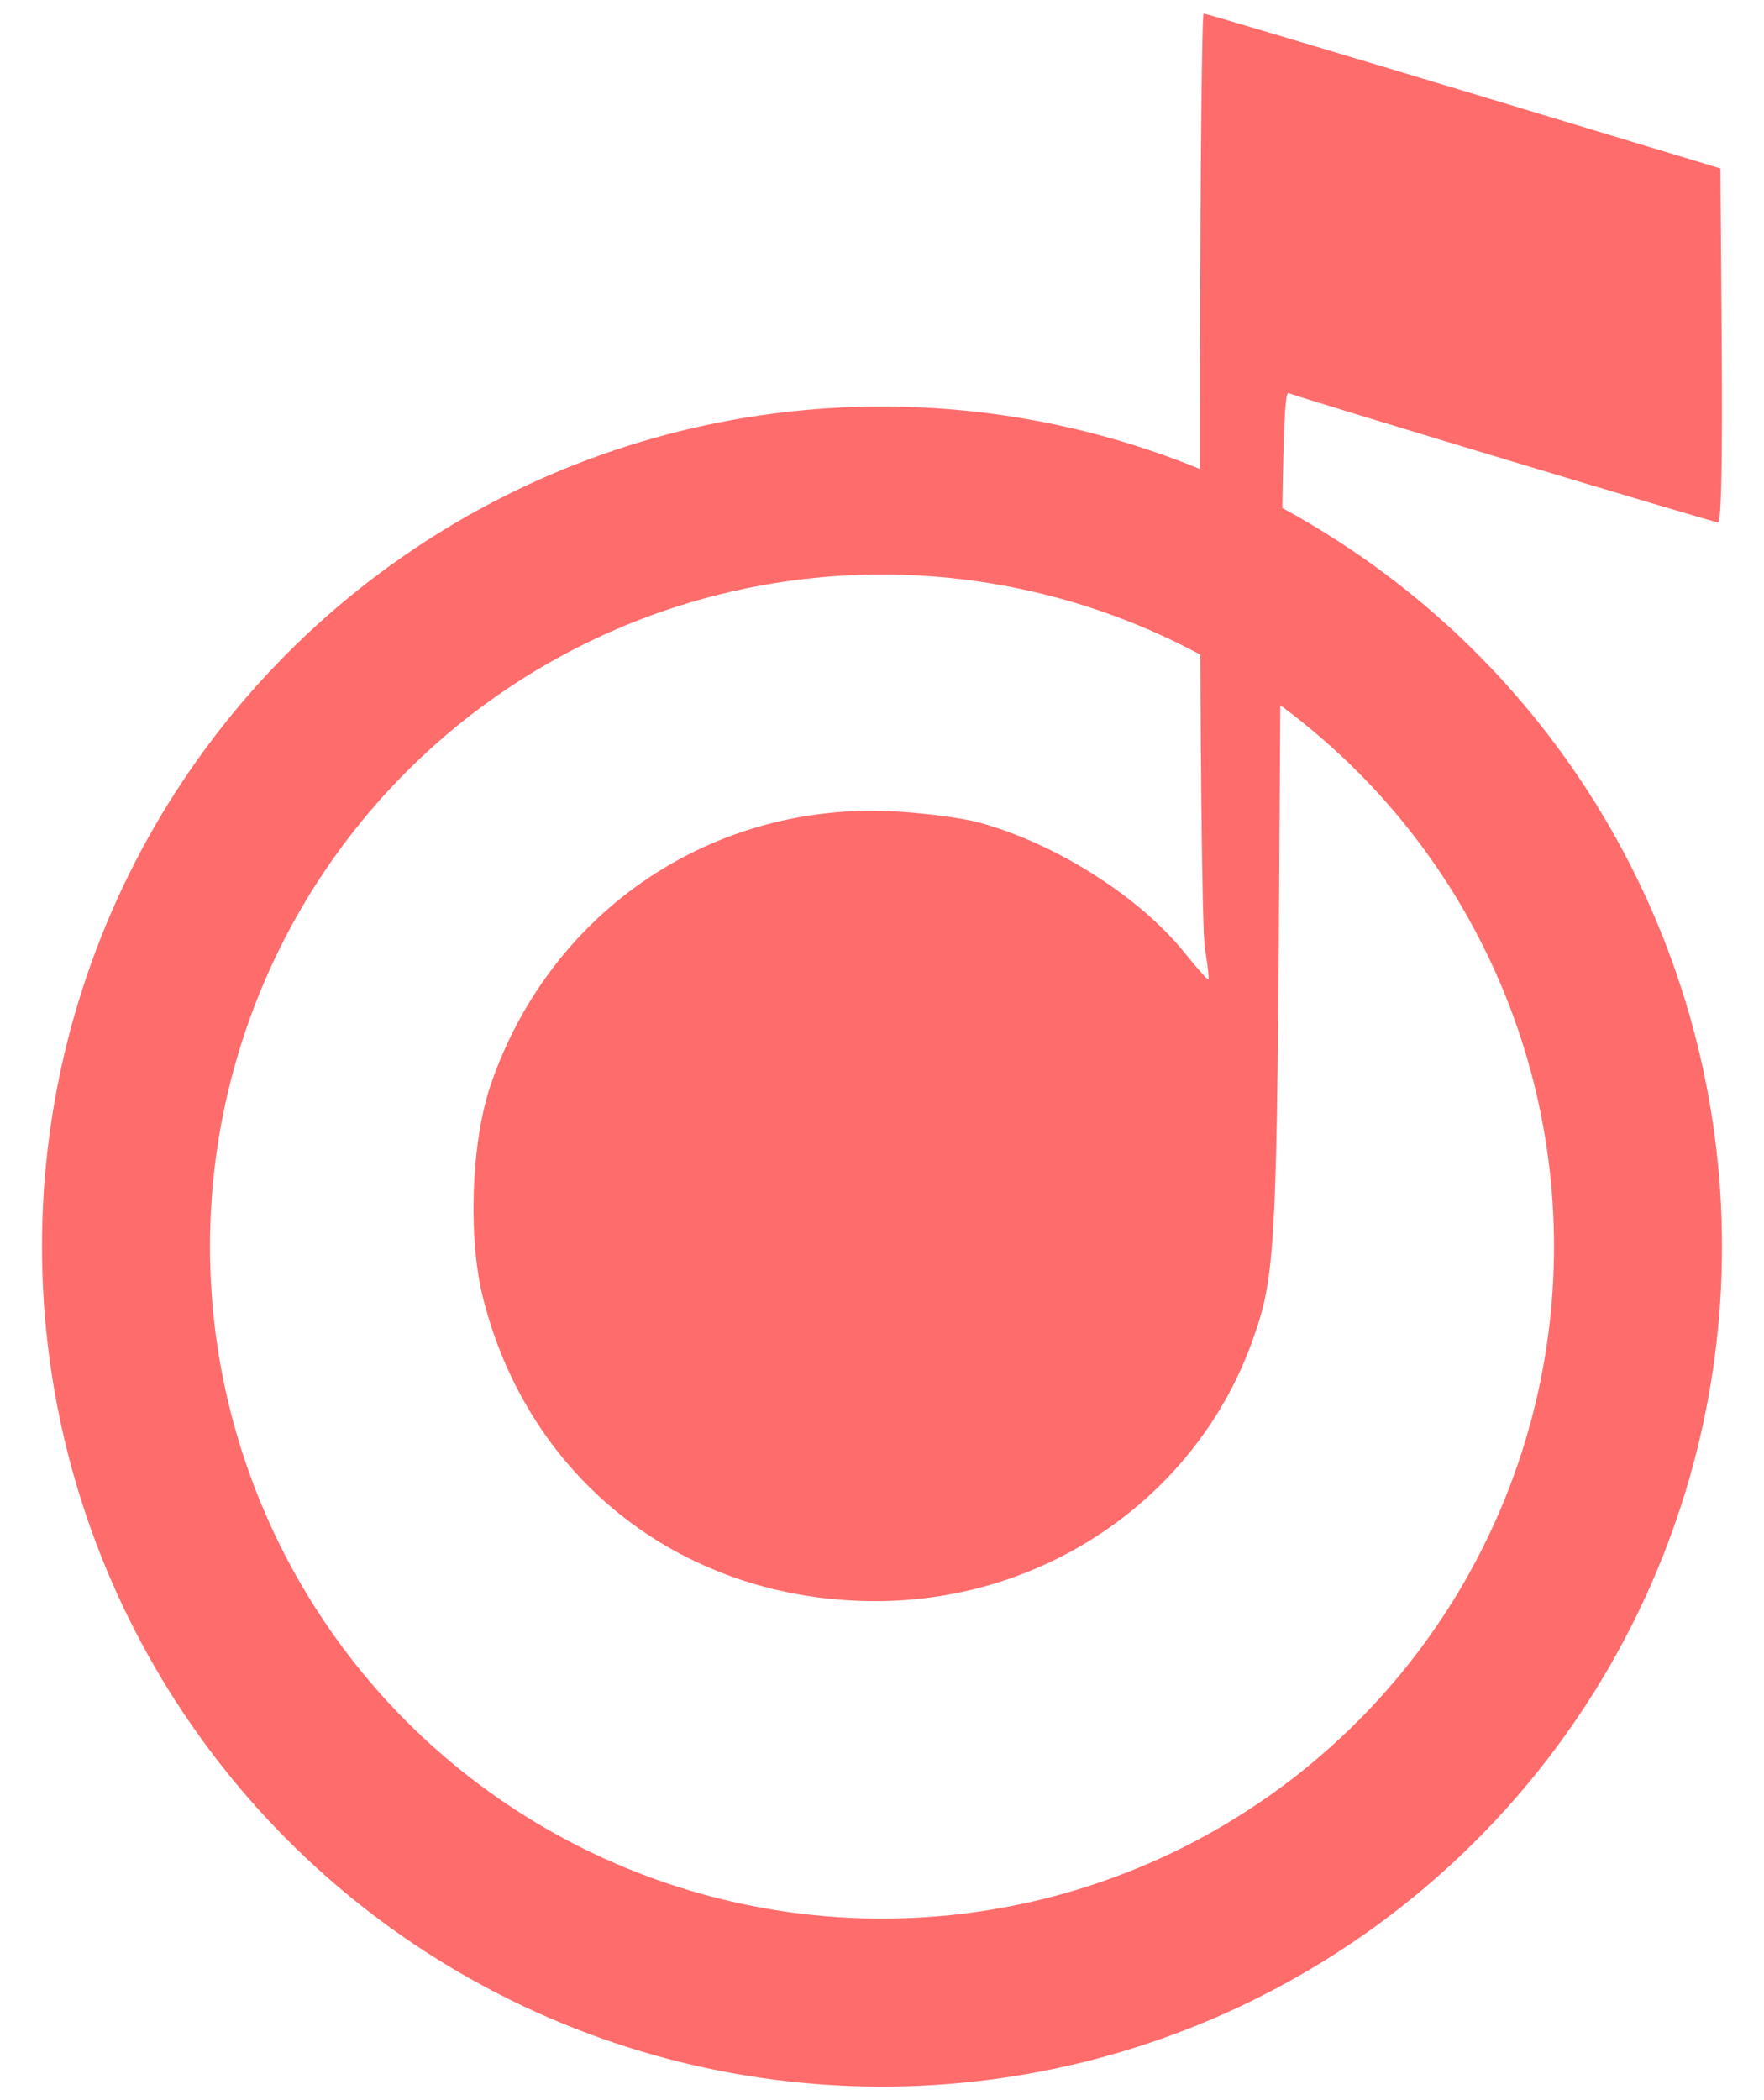 <svg width="21" height="25" viewBox="0 0 21 25" fill="none" xmlns="http://www.w3.org/2000/svg">
<circle cx="10.5" cy="14.839" r="9" stroke="#FF6C6C" stroke-width="2"/>
<path fill-rule="evenodd" clip-rule="evenodd" d="M14.285 5.544C14.285 8.747 14.309 11.074 14.344 11.286C14.376 11.482 14.395 11.65 14.386 11.659C14.377 11.668 14.248 11.524 14.1 11.339C13.563 10.671 12.563 10.038 11.654 9.791C11.455 9.737 11.005 9.678 10.654 9.659C8.479 9.54 6.554 10.842 5.843 12.91C5.608 13.596 5.568 14.735 5.753 15.463C6.307 17.637 8.151 19.058 10.42 19.06C12.445 19.061 14.245 17.818 14.911 15.957C15.188 15.183 15.204 14.881 15.234 9.62C15.257 5.698 15.278 4.657 15.338 4.679C15.536 4.755 20.4 6.219 20.452 6.219C20.492 6.219 20.507 5.487 20.497 4.112L20.481 2.005L17.428 1.083C15.749 0.577 14.354 0.161 14.329 0.161C14.305 0.16 14.284 2.583 14.285 5.544Z" fill="#FF6C6C"/>
</svg>
